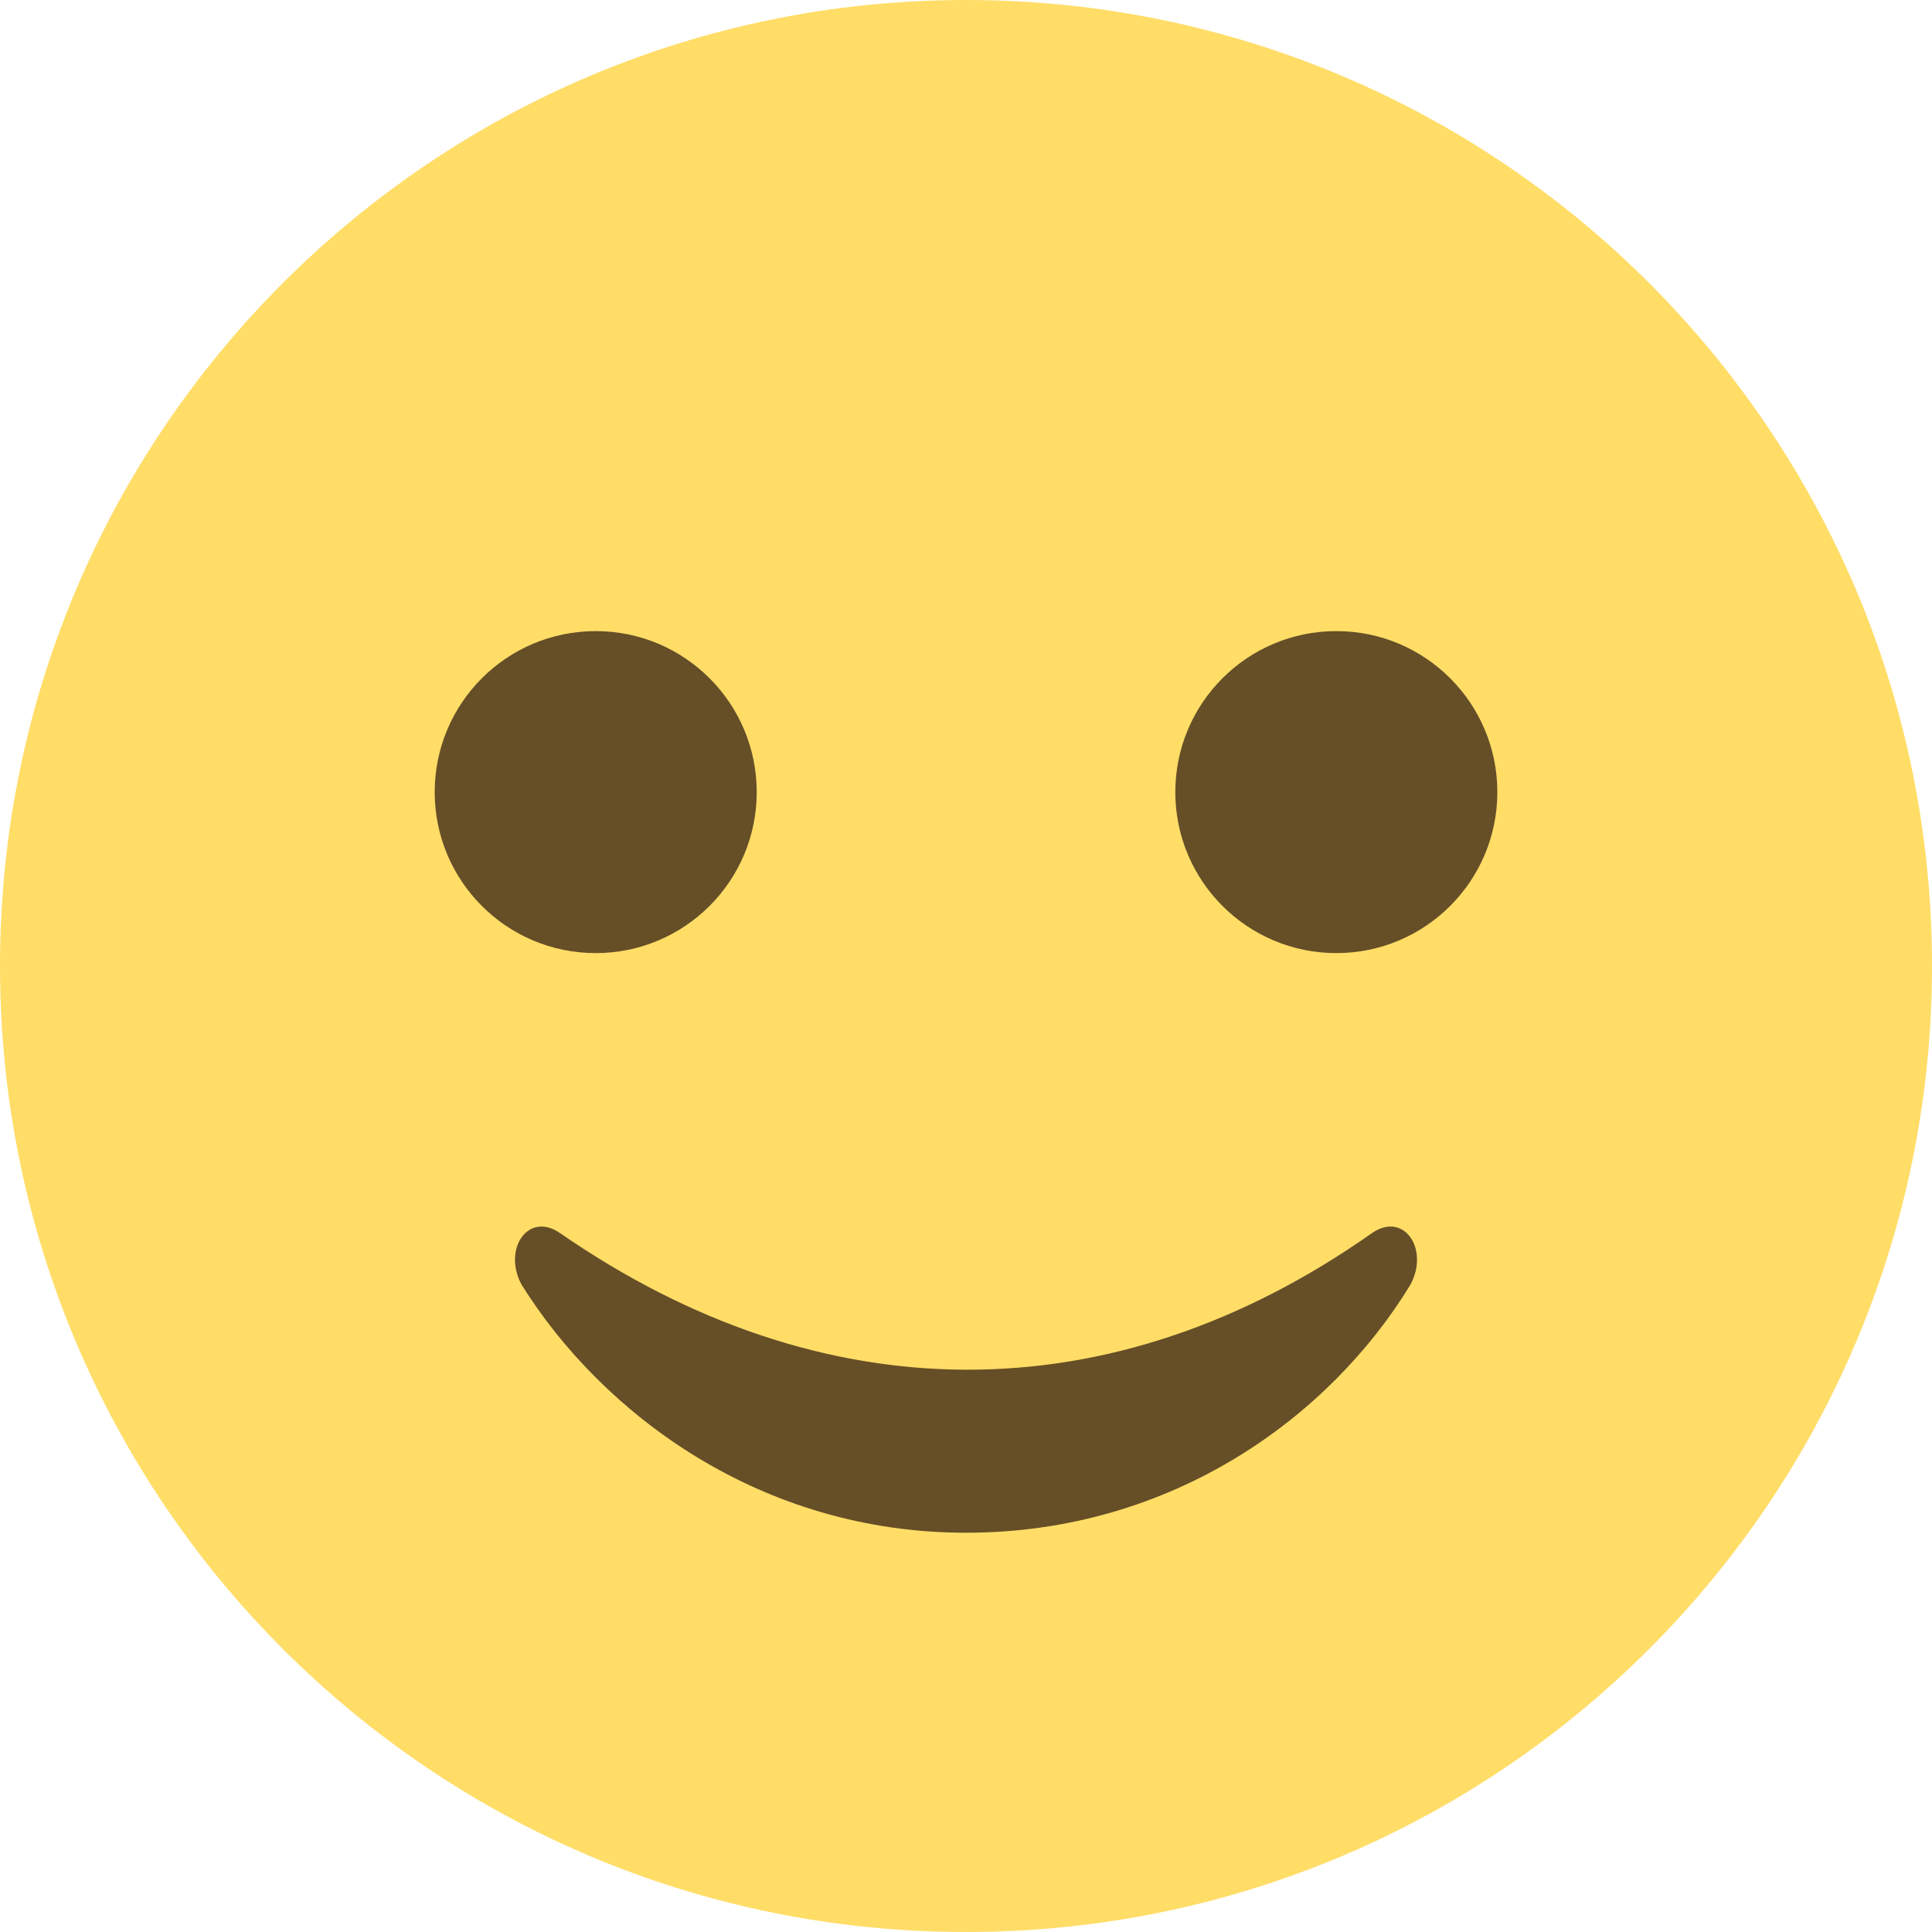 <svg width="50" height="50" viewBox="0 0 50 50" fill="none" xmlns="http://www.w3.org/2000/svg">
<path d="M25 50C38.807 50 50 38.807 50 25C50 11.193 38.807 0 25 0C11.193 0 0 11.193 0 25C0 38.807 11.193 50 25 50Z" fill="#FFDD67"/>
<path d="M15.417 24.666C17.718 24.666 19.584 22.801 19.584 20.5C19.584 18.198 17.718 16.333 15.417 16.333C13.116 16.333 11.25 18.198 11.25 20.5C11.25 22.801 13.116 24.666 15.417 24.666Z" fill="#664E27"/>
<path d="M34.584 24.666C36.885 24.666 38.751 22.801 38.751 20.5C38.751 18.198 36.885 16.333 34.584 16.333C32.283 16.333 30.417 18.198 30.417 20.5C30.417 22.801 32.283 24.666 34.584 24.666Z" fill="#664E27"/>
<path d="M35.5 31.917C28.75 36.667 21.25 36.583 14.5 31.917C13.667 31.333 13 32.333 13.5 33.25C15.583 36.583 19.667 39.667 25 39.667C30.333 39.667 34.417 36.667 36.5 33.25C37 32.333 36.333 31.333 35.5 31.917Z" fill="#664E27"/>
</svg>

